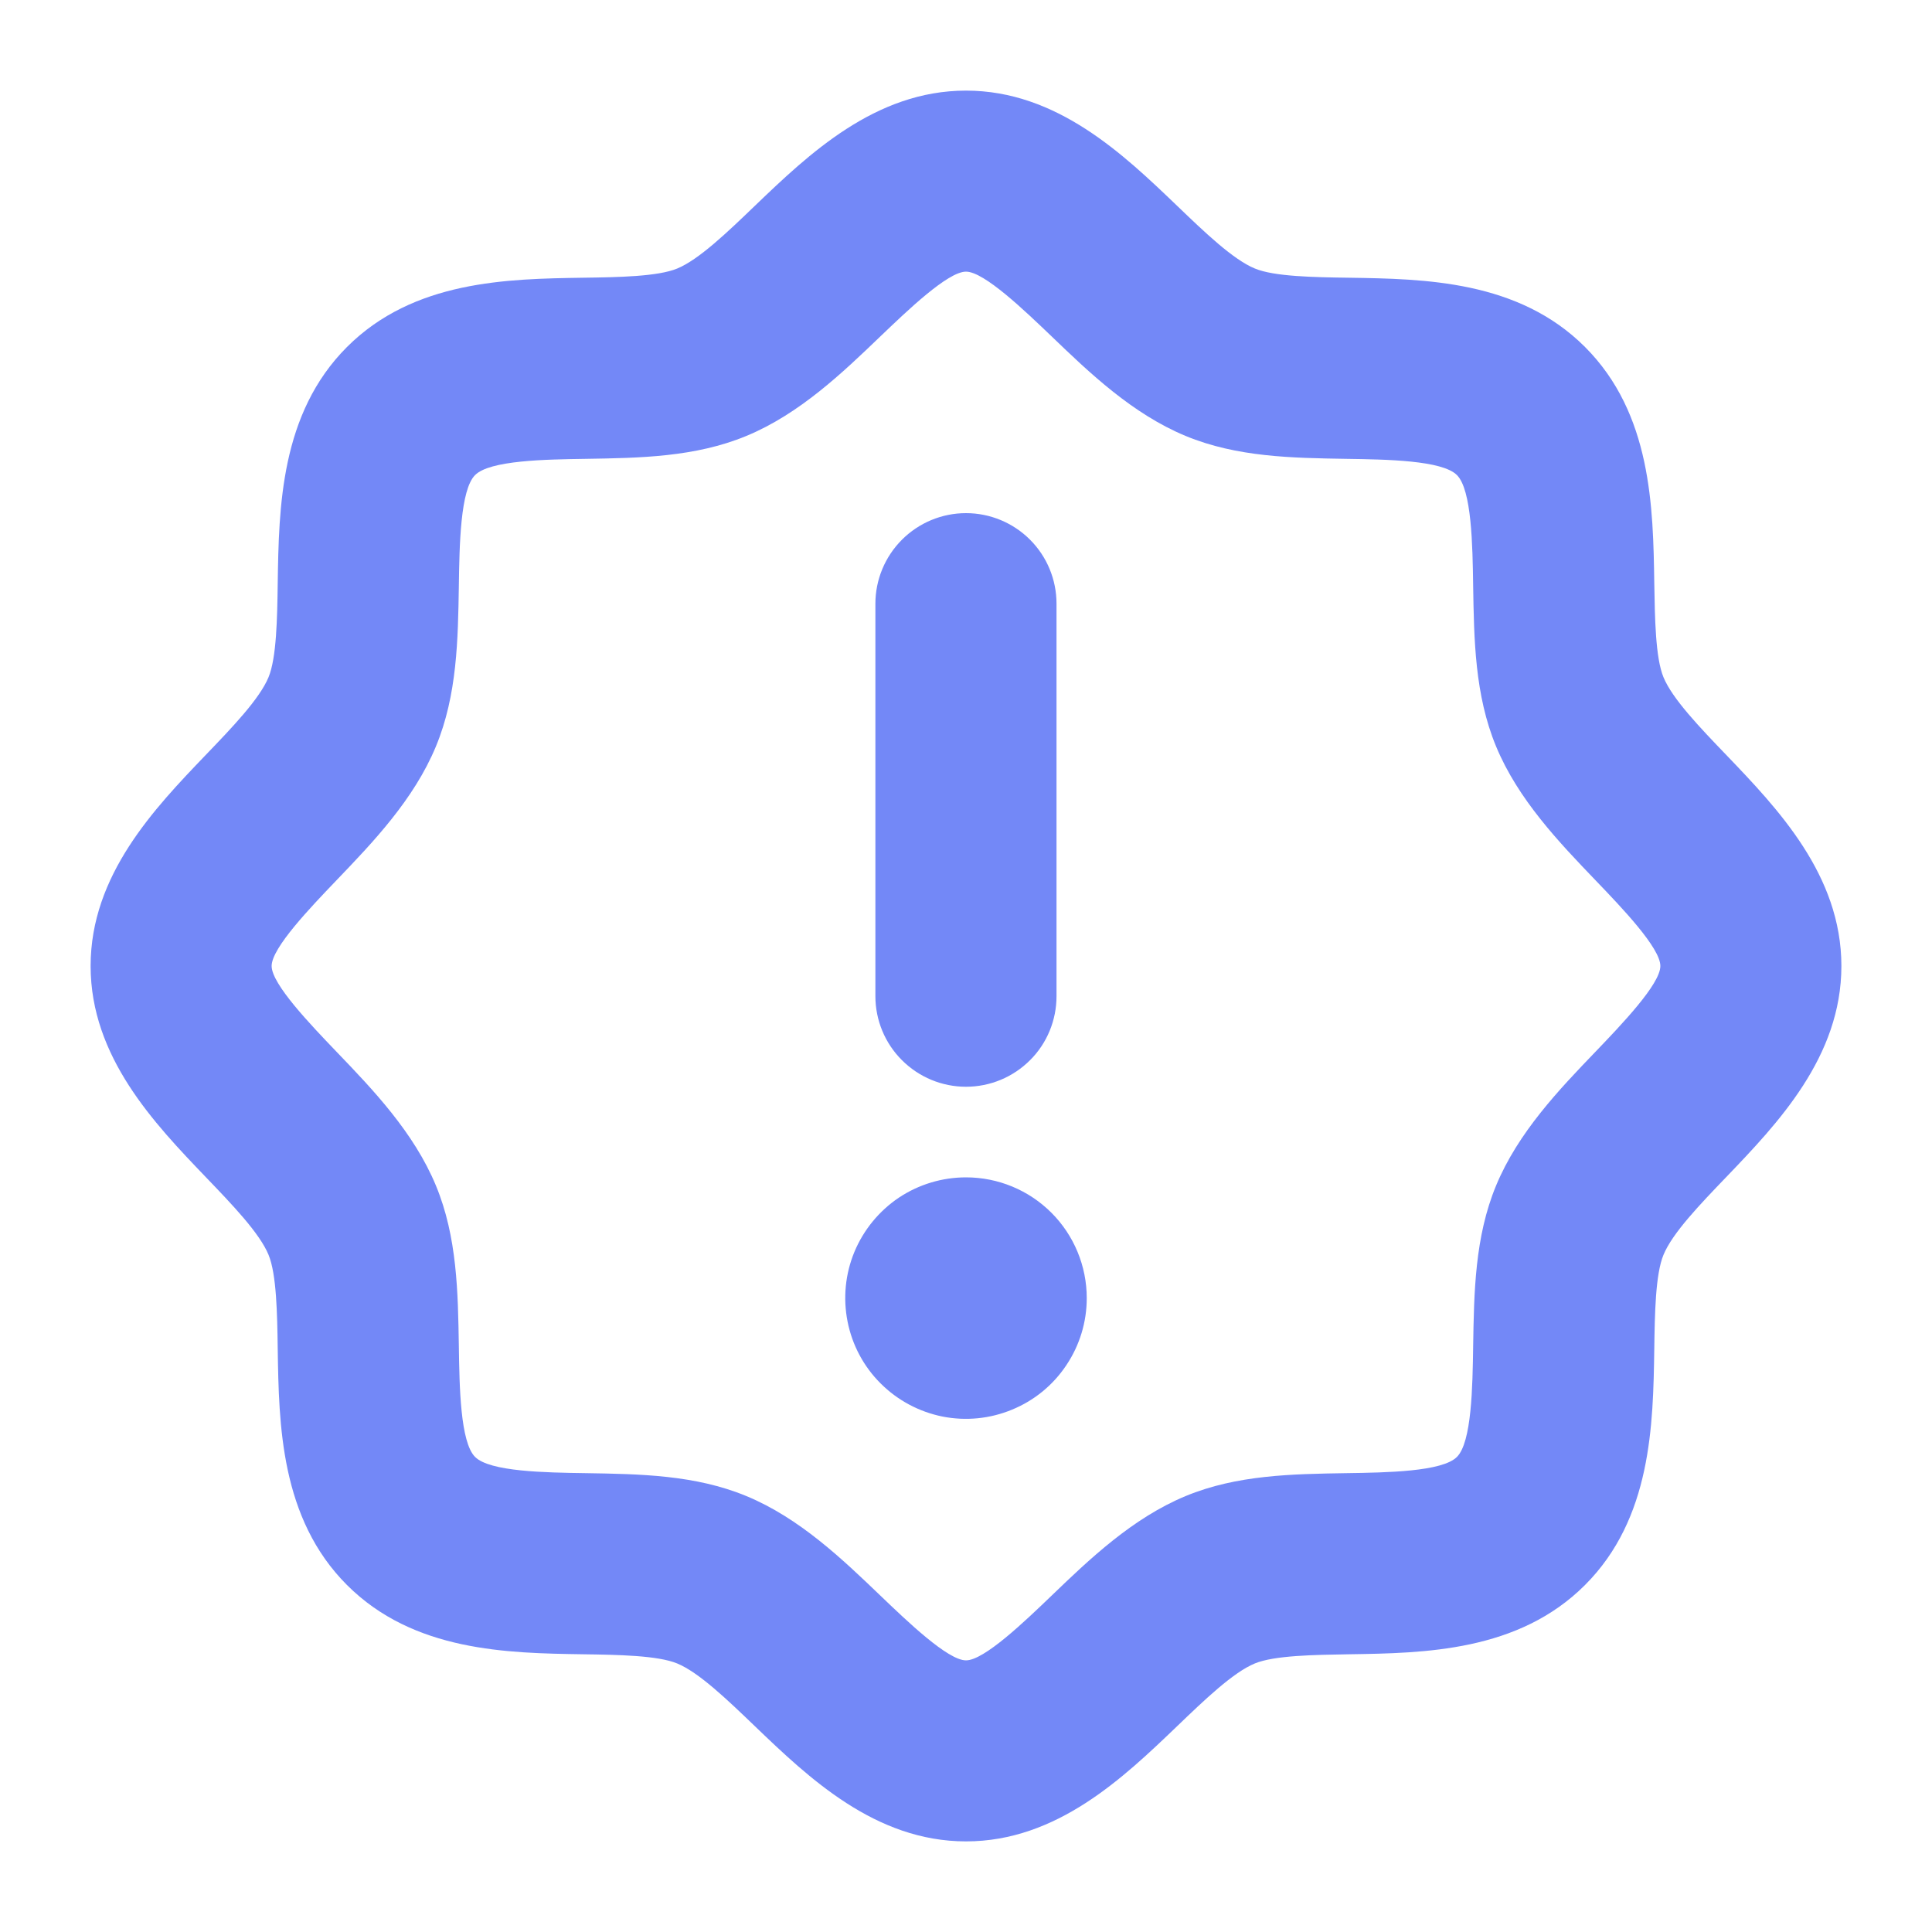 <svg width="20" height="20" viewBox="0 0 20 20" fill="none" xmlns="http://www.w3.org/2000/svg">
<path d="M17.871 7.816C17.596 7.53 17.312 7.234 17.22 7.01C17.137 6.809 17.131 6.398 17.125 6.035C17.113 5.254 17.098 4.282 16.408 3.592C15.718 2.902 14.746 2.887 13.965 2.875C13.602 2.87 13.191 2.863 12.991 2.78C12.766 2.688 12.47 2.404 12.184 2.129C11.63 1.598 10.941 0.938 10 0.938C9.059 0.938 8.37 1.598 7.816 2.129C7.53 2.404 7.234 2.688 7.01 2.78C6.809 2.863 6.398 2.87 6.035 2.875C5.254 2.887 4.282 2.902 3.592 3.592C2.902 4.282 2.887 5.254 2.875 6.035C2.87 6.398 2.863 6.809 2.78 7.01C2.688 7.234 2.404 7.53 2.129 7.816C1.598 8.37 0.938 9.059 0.938 10C0.938 10.941 1.598 11.63 2.129 12.184C2.404 12.47 2.688 12.766 2.78 12.99C2.863 13.191 2.87 13.602 2.875 13.965C2.887 14.746 2.902 15.718 3.592 16.408C4.282 17.098 5.254 17.113 6.035 17.125C6.398 17.13 6.809 17.137 7.01 17.22C7.234 17.312 7.53 17.596 7.816 17.871C8.37 18.402 9.059 19.062 10 19.062C10.941 19.062 11.63 18.402 12.184 17.871C12.47 17.596 12.766 17.312 12.99 17.22C13.191 17.137 13.602 17.131 13.965 17.125C14.746 17.113 15.718 17.098 16.408 16.408C17.098 15.718 17.113 14.746 17.125 13.965C17.13 13.602 17.137 13.191 17.22 12.991C17.312 12.766 17.596 12.47 17.871 12.184C18.402 11.63 19.062 10.941 19.062 10C19.062 9.059 18.402 8.37 17.871 7.816ZM16.518 10.886C16.141 11.278 15.715 11.723 15.487 12.274C15.267 12.805 15.259 13.38 15.25 13.936C15.244 14.355 15.235 14.93 15.082 15.082C14.93 15.235 14.355 15.244 13.936 15.25C13.38 15.259 12.805 15.267 12.274 15.487C11.723 15.715 11.278 16.141 10.886 16.518C10.608 16.785 10.188 17.188 10 17.188C9.812 17.188 9.392 16.784 9.114 16.518C8.721 16.141 8.277 15.715 7.726 15.487C7.195 15.267 6.62 15.259 6.064 15.25C5.645 15.244 5.07 15.235 4.918 15.082C4.765 14.93 4.756 14.355 4.75 13.936C4.741 13.38 4.733 12.805 4.513 12.274C4.285 11.723 3.859 11.278 3.482 10.886C3.216 10.608 2.812 10.188 2.812 10C2.812 9.812 3.216 9.392 3.482 9.114C3.859 8.721 4.285 8.277 4.513 7.726C4.733 7.195 4.741 6.62 4.75 6.064C4.756 5.645 4.765 5.07 4.918 4.918C5.07 4.765 5.645 4.756 6.064 4.75C6.62 4.741 7.195 4.733 7.726 4.513C8.277 4.285 8.721 3.859 9.114 3.482C9.392 3.216 9.812 2.812 10 2.812C10.188 2.812 10.608 3.216 10.886 3.482C11.278 3.859 11.723 4.285 12.274 4.513C12.805 4.733 13.38 4.741 13.936 4.75C14.355 4.756 14.93 4.765 15.082 4.918C15.235 5.07 15.244 5.645 15.25 6.064C15.259 6.62 15.267 7.195 15.487 7.726C15.715 8.277 16.141 8.721 16.518 9.114C16.785 9.392 17.188 9.812 17.188 10C17.188 10.188 16.784 10.608 16.518 10.886ZM9.062 10.312V6.25C9.062 6.001 9.161 5.763 9.337 5.587C9.513 5.411 9.751 5.312 10 5.312C10.249 5.312 10.487 5.411 10.663 5.587C10.839 5.763 10.937 6.001 10.937 6.25V10.312C10.937 10.561 10.839 10.8 10.663 10.975C10.487 11.151 10.249 11.25 10 11.25C9.751 11.25 9.513 11.151 9.337 10.975C9.161 10.8 9.062 10.561 9.062 10.312ZM11.25 13.438C11.25 13.685 11.177 13.926 11.039 14.132C10.902 14.338 10.707 14.498 10.478 14.592C10.25 14.687 9.999 14.712 9.756 14.664C9.514 14.615 9.291 14.496 9.116 14.321C8.941 14.147 8.822 13.924 8.774 13.681C8.726 13.439 8.75 13.188 8.845 12.959C8.94 12.731 9.1 12.536 9.305 12.398C9.511 12.261 9.753 12.188 10 12.188C10.331 12.188 10.649 12.319 10.884 12.554C11.118 12.788 11.25 13.106 11.25 13.438Z" fill="#3453F3" fill-opacity="0.69"/>
</svg>
